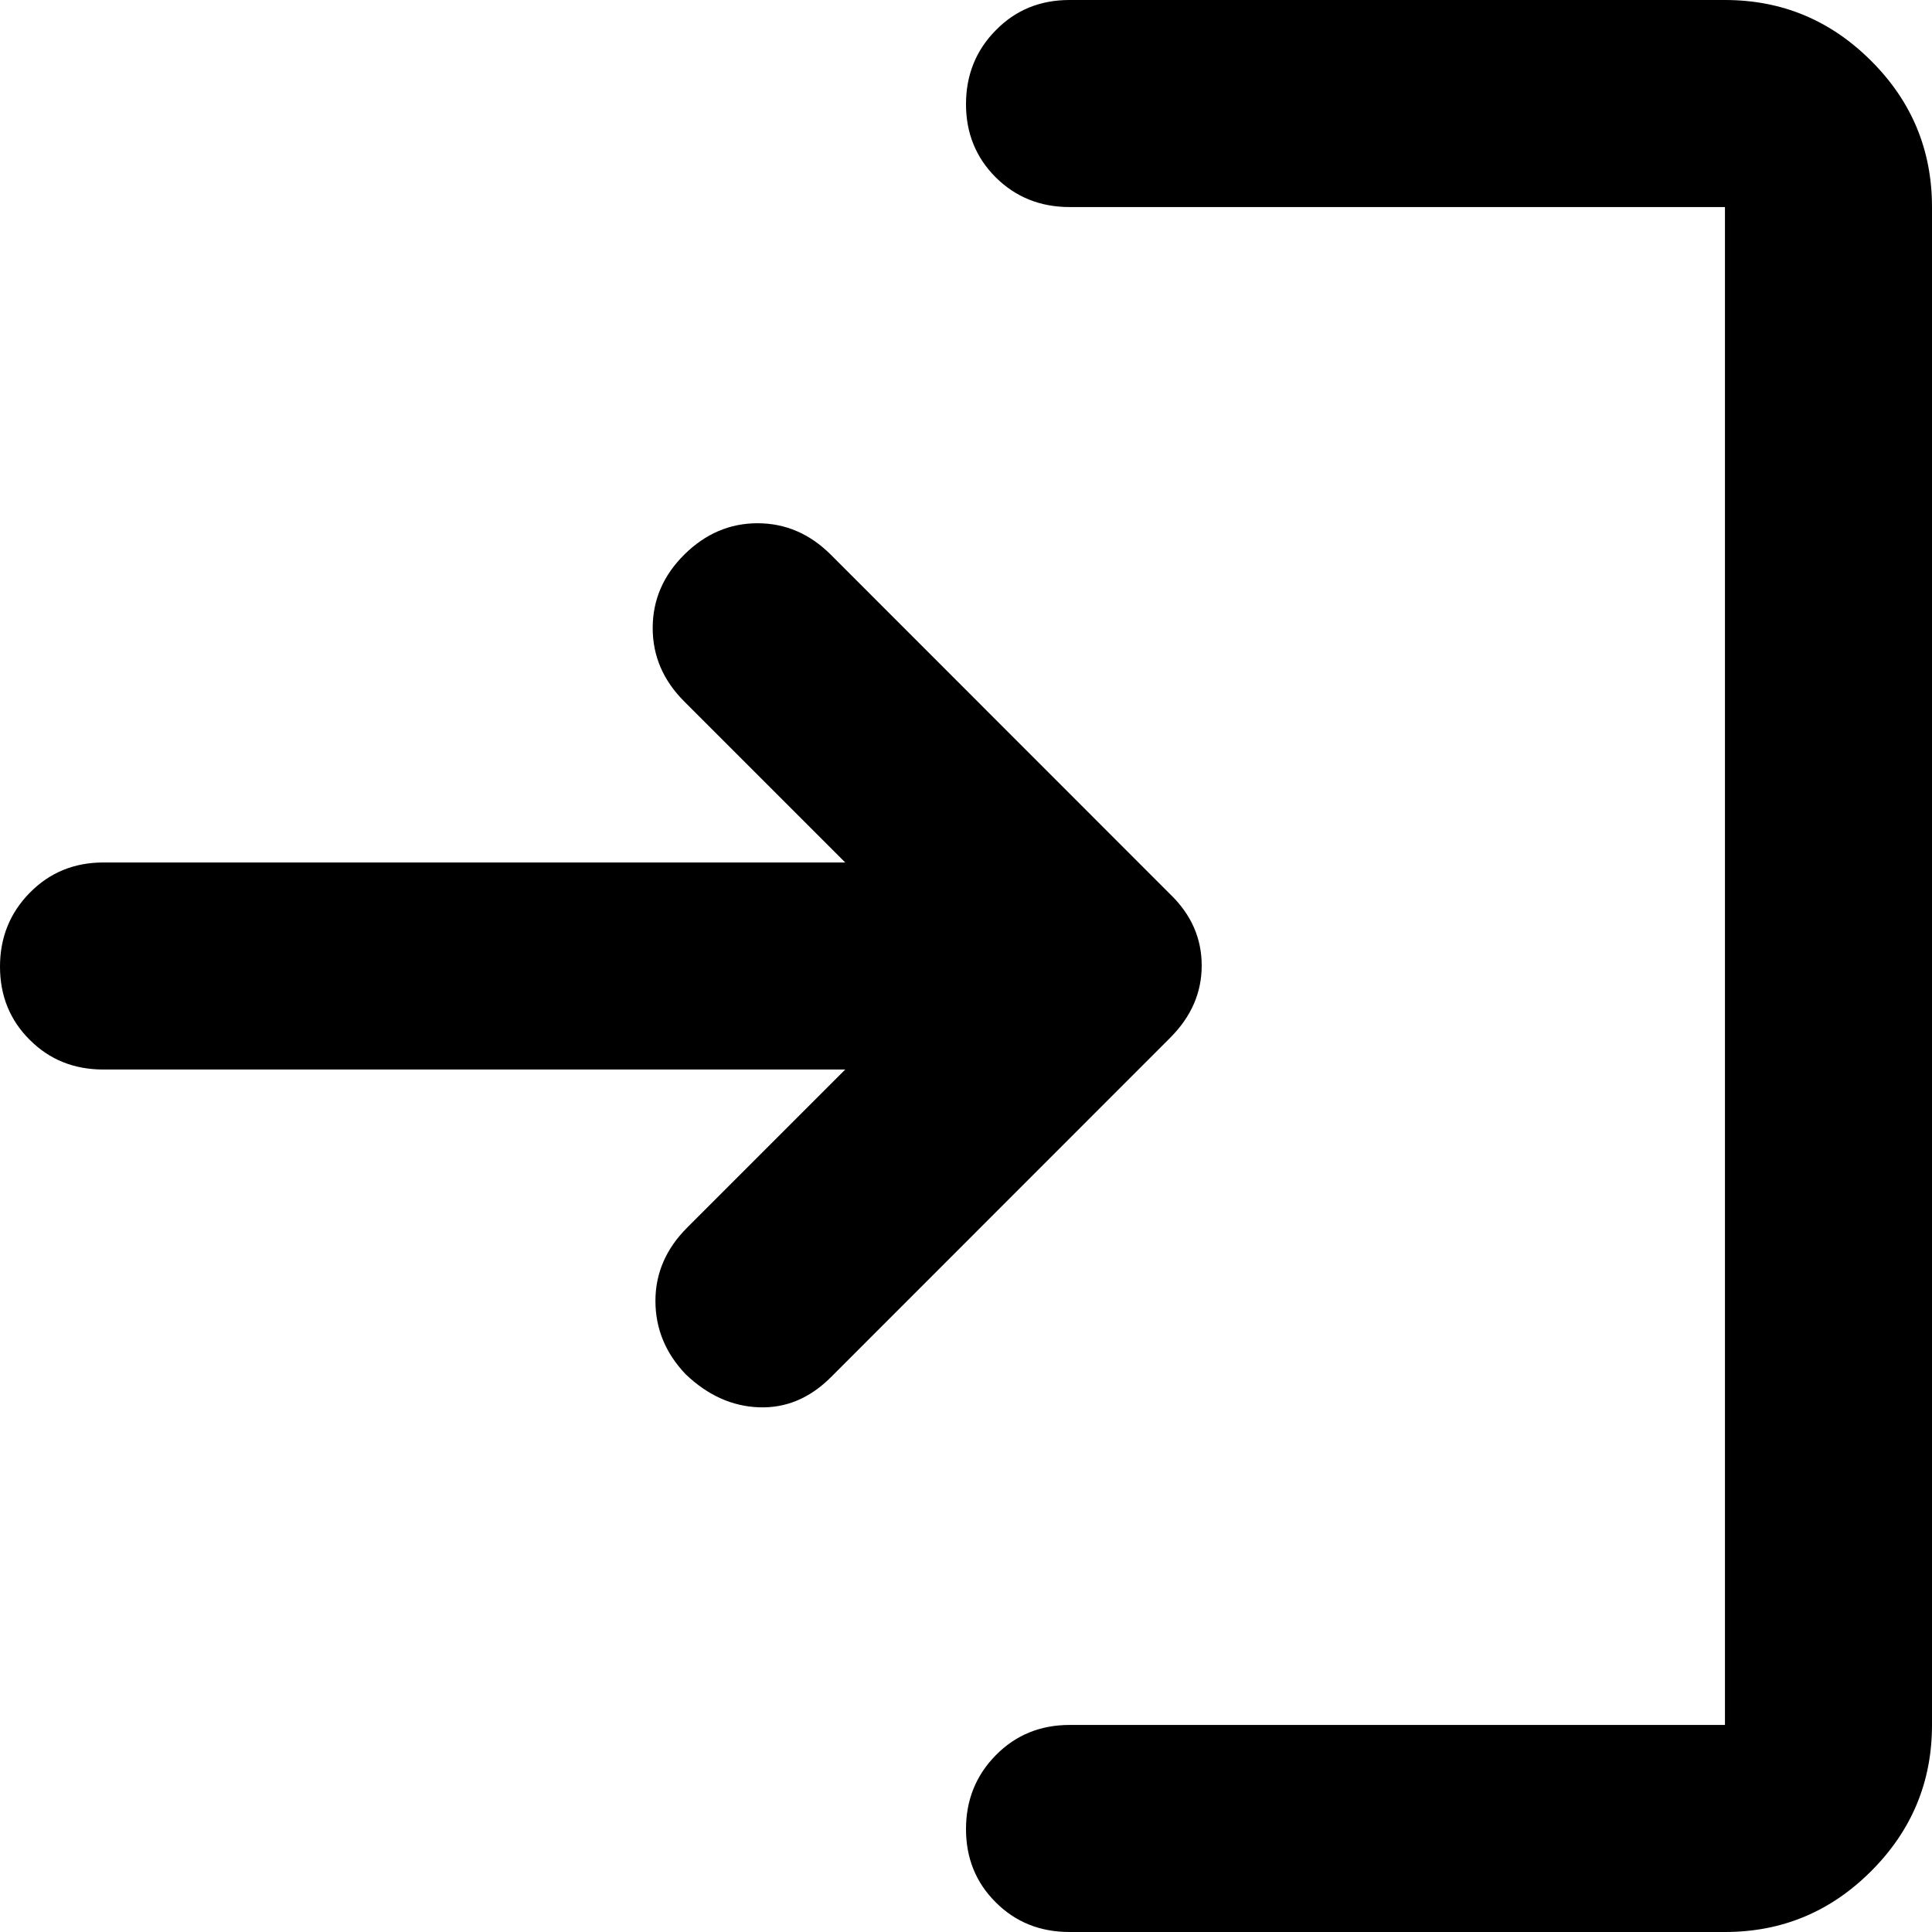 <svg width="12" height="12" viewBox="0 0 12 12" fill="none" xmlns="http://www.w3.org/2000/svg">
<g clip-path="url(#clip0_1838_43)">
<path d="M6.643 12C6.461 12 6.308 11.939 6.185 11.816C6.062 11.694 6 11.542 6 11.361C6 11.18 6.062 11.027 6.185 10.902C6.308 10.777 6.461 10.714 6.643 10.714H10.714V1.286H6.643C6.461 1.286 6.308 1.224 6.185 1.102C6.062 0.979 6 0.828 6 0.647C6 0.466 6.062 0.312 6.185 0.188C6.308 0.062 6.461 0 6.643 0H10.714C11.068 0 11.37 0.126 11.622 0.378C11.874 0.629 12 0.932 12 1.286V10.714C12 11.068 11.874 11.37 11.622 11.622C11.37 11.874 11.068 12 10.714 12H6.643ZM5.25 6.643H0.642C0.46 6.643 0.308 6.582 0.185 6.459C0.062 6.337 0 6.185 0 6.004C0 5.823 0.062 5.67 0.185 5.545C0.308 5.42 0.46 5.357 0.642 5.357H5.25L4.25 4.357C4.119 4.226 4.054 4.074 4.054 3.901C4.054 3.727 4.119 3.575 4.25 3.445C4.381 3.315 4.533 3.25 4.705 3.25C4.878 3.25 5.03 3.315 5.161 3.446L7.268 5.554C7.399 5.68 7.464 5.828 7.464 5.997C7.464 6.166 7.399 6.315 7.268 6.446L5.161 8.554C5.03 8.685 4.881 8.747 4.714 8.741C4.548 8.735 4.396 8.667 4.259 8.536C4.134 8.405 4.071 8.253 4.071 8.08C4.071 7.908 4.137 7.756 4.268 7.625L5.25 6.643Z" fill="#2E2F38" style="fill:#2E2F38;fill:color(display-p3 0.18 0.184 0.22);fill-opacity:1;"/>
</g>
<defs>
<clipPath id="clip0_1838_43">
<rect width="12" height="12" fill="white" style="fill:white;fill-opacity:1;"/>
</clipPath>
</defs>
</svg>
